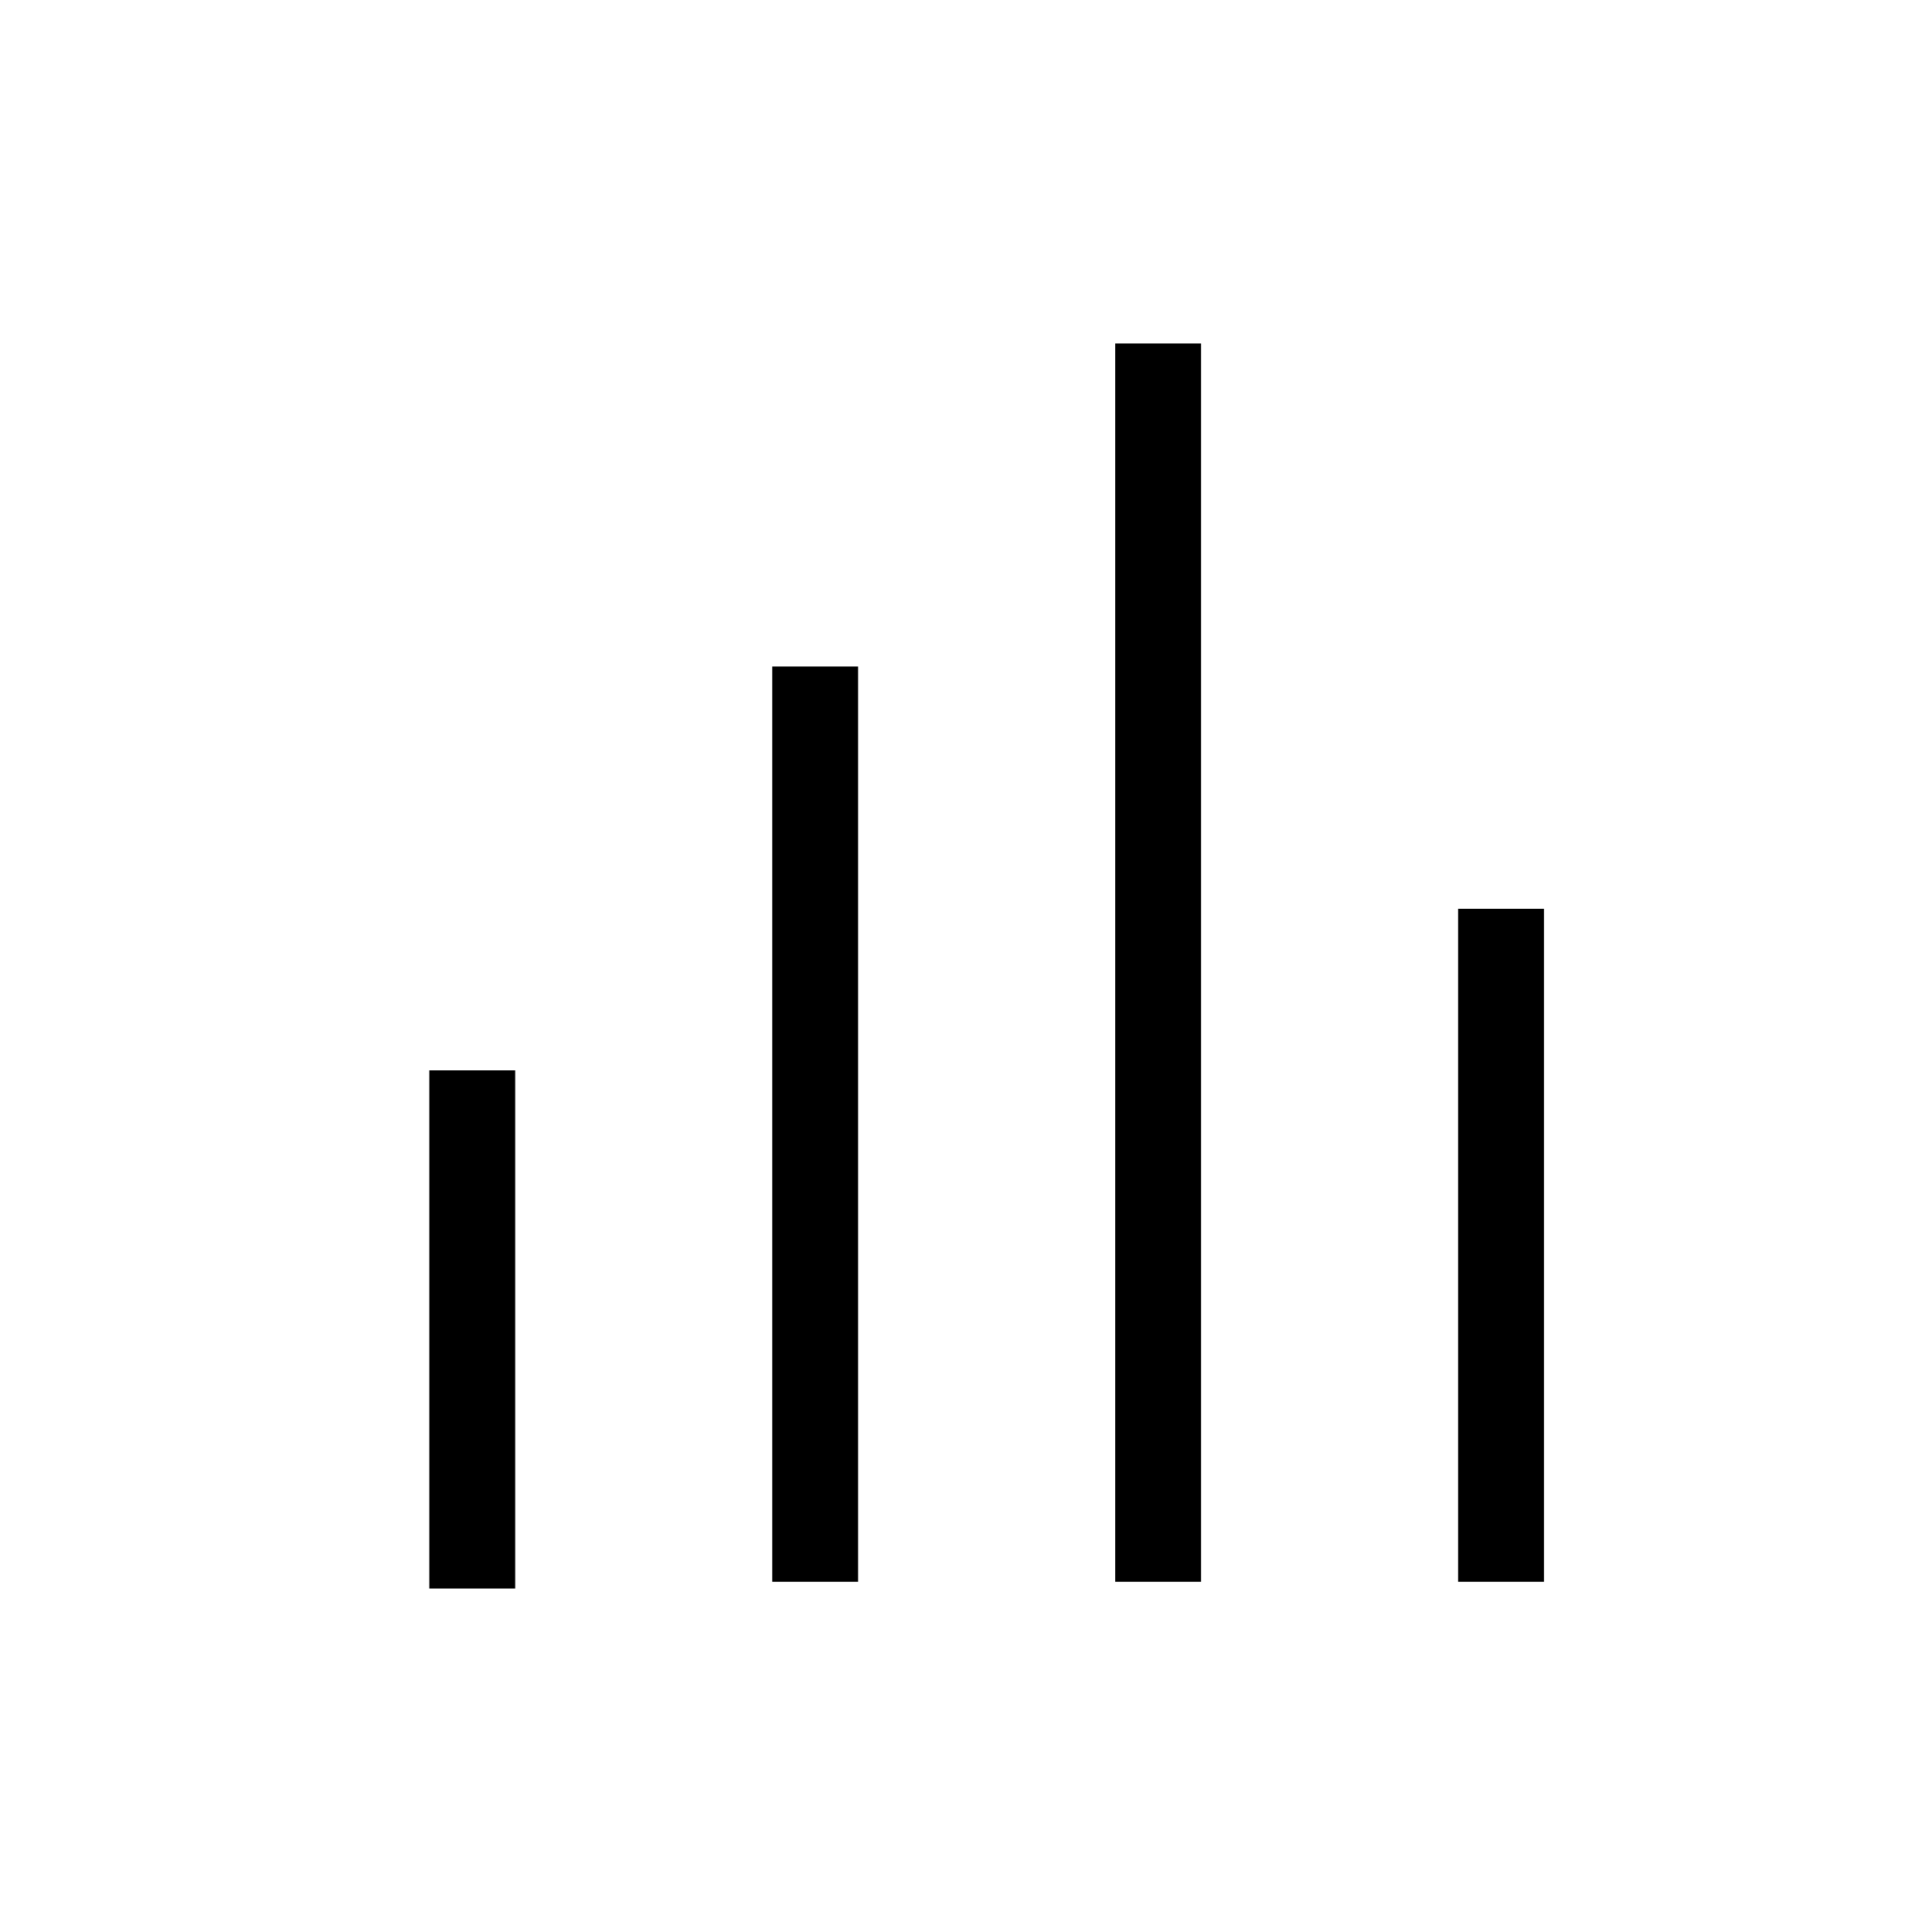 <svg width="45" height="45" viewBox="0 0 45 45" fill="none" xmlns="http://www.w3.org/2000/svg">
<path d="M11 37V24.93" stroke="black" stroke-width="2"/>
<path d="M34.962 36.843L34.962 21.168" stroke="black" stroke-width="2"/>
<path d="M18.987 36.843L18.987 15.524" stroke="black" stroke-width="2"/>
<path d="M26.975 36.843L26.975 8" stroke="black" stroke-width="2"/>
</svg>
